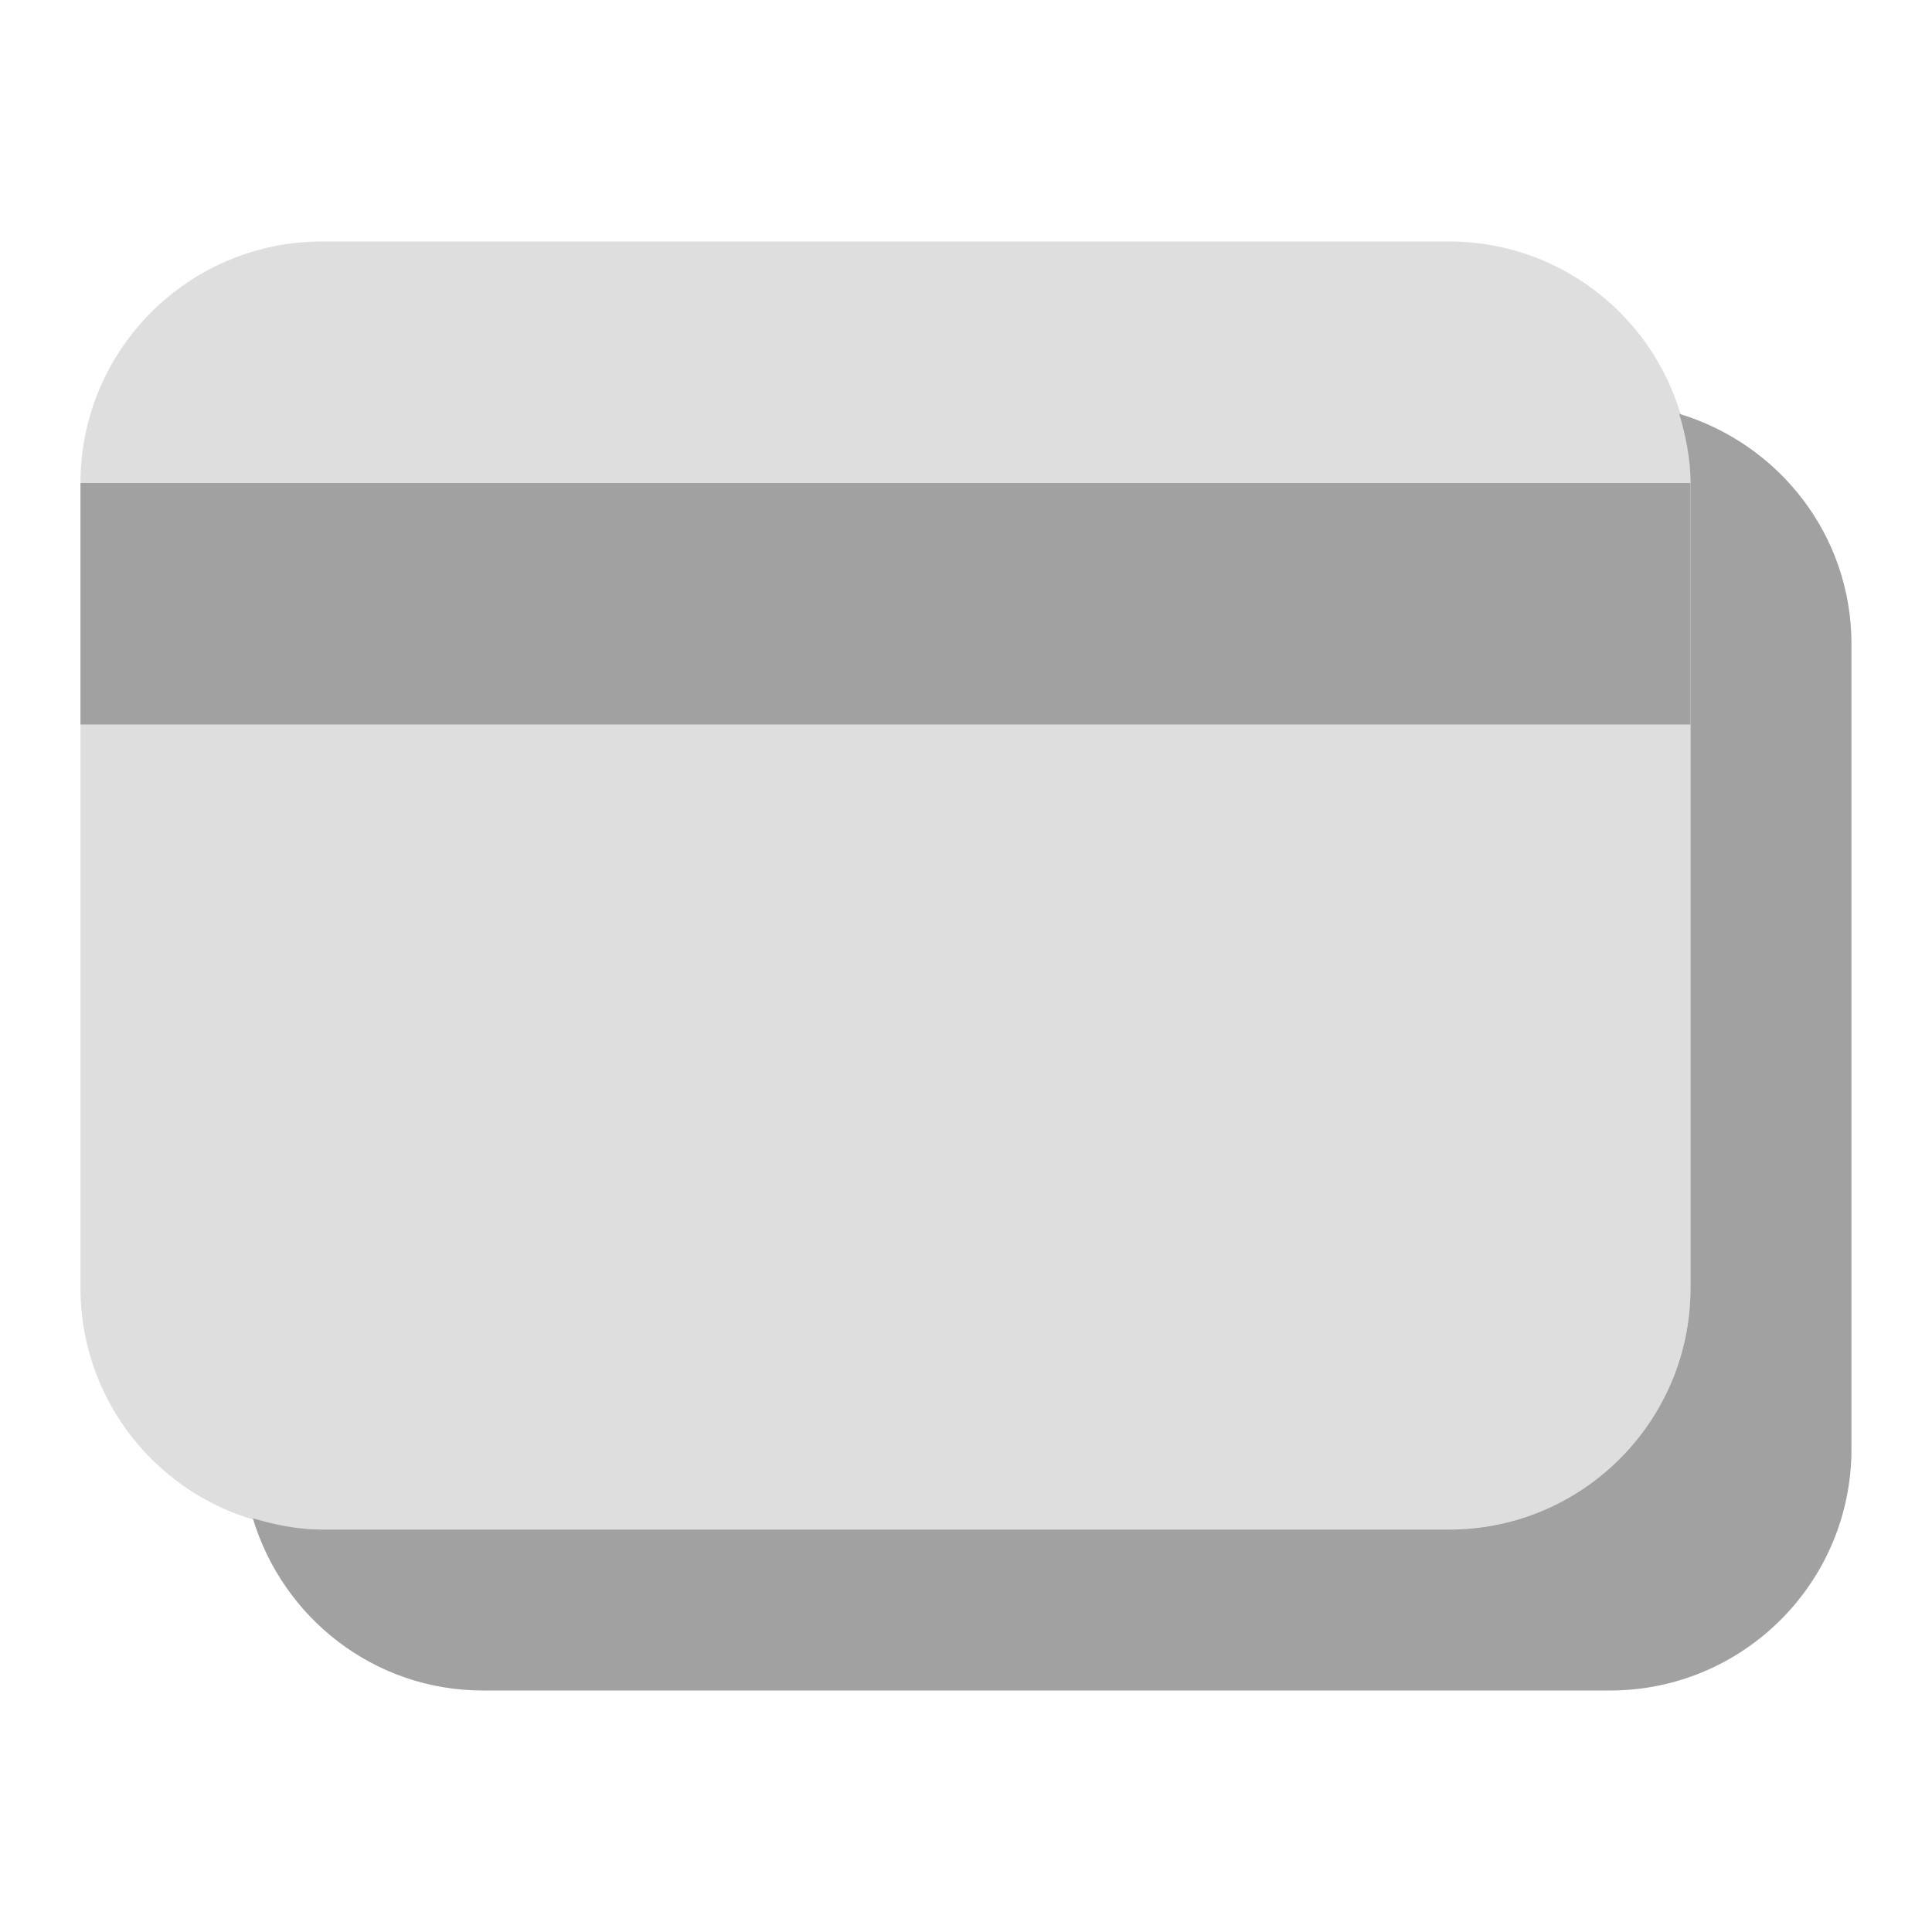 <svg width="32" height="32" viewBox="0 0 32 32" fill="none" xmlns="http://www.w3.org/2000/svg">
<path opacity="0.35" d="M24 25.333H5.333C3.124 25.333 1.333 23.543 1.333 21.333V8C1.333 5.791 3.124 4 5.333 4H24C26.209 4 28 5.791 28 8V21.333C28 23.543 26.209 25.333 24 25.333Z" fill="#A1A1A1"/>
<path d="M27.813 6.854C27.922 7.219 28 7.599 28 8V21.334C28 23.543 26.209 25.334 24 25.334H5.333C4.932 25.334 4.552 25.256 4.187 25.147C4.683 26.794 6.192 28 8 28H26.666C28.876 28 30.666 26.209 30.666 24V10.667C30.666 8.859 29.46 7.35 27.813 6.854Z" fill="#A1A1A1"/>
<path d="M28 8H1.333V12H28V8Z" fill="#A1A1A1"/>
</svg>
